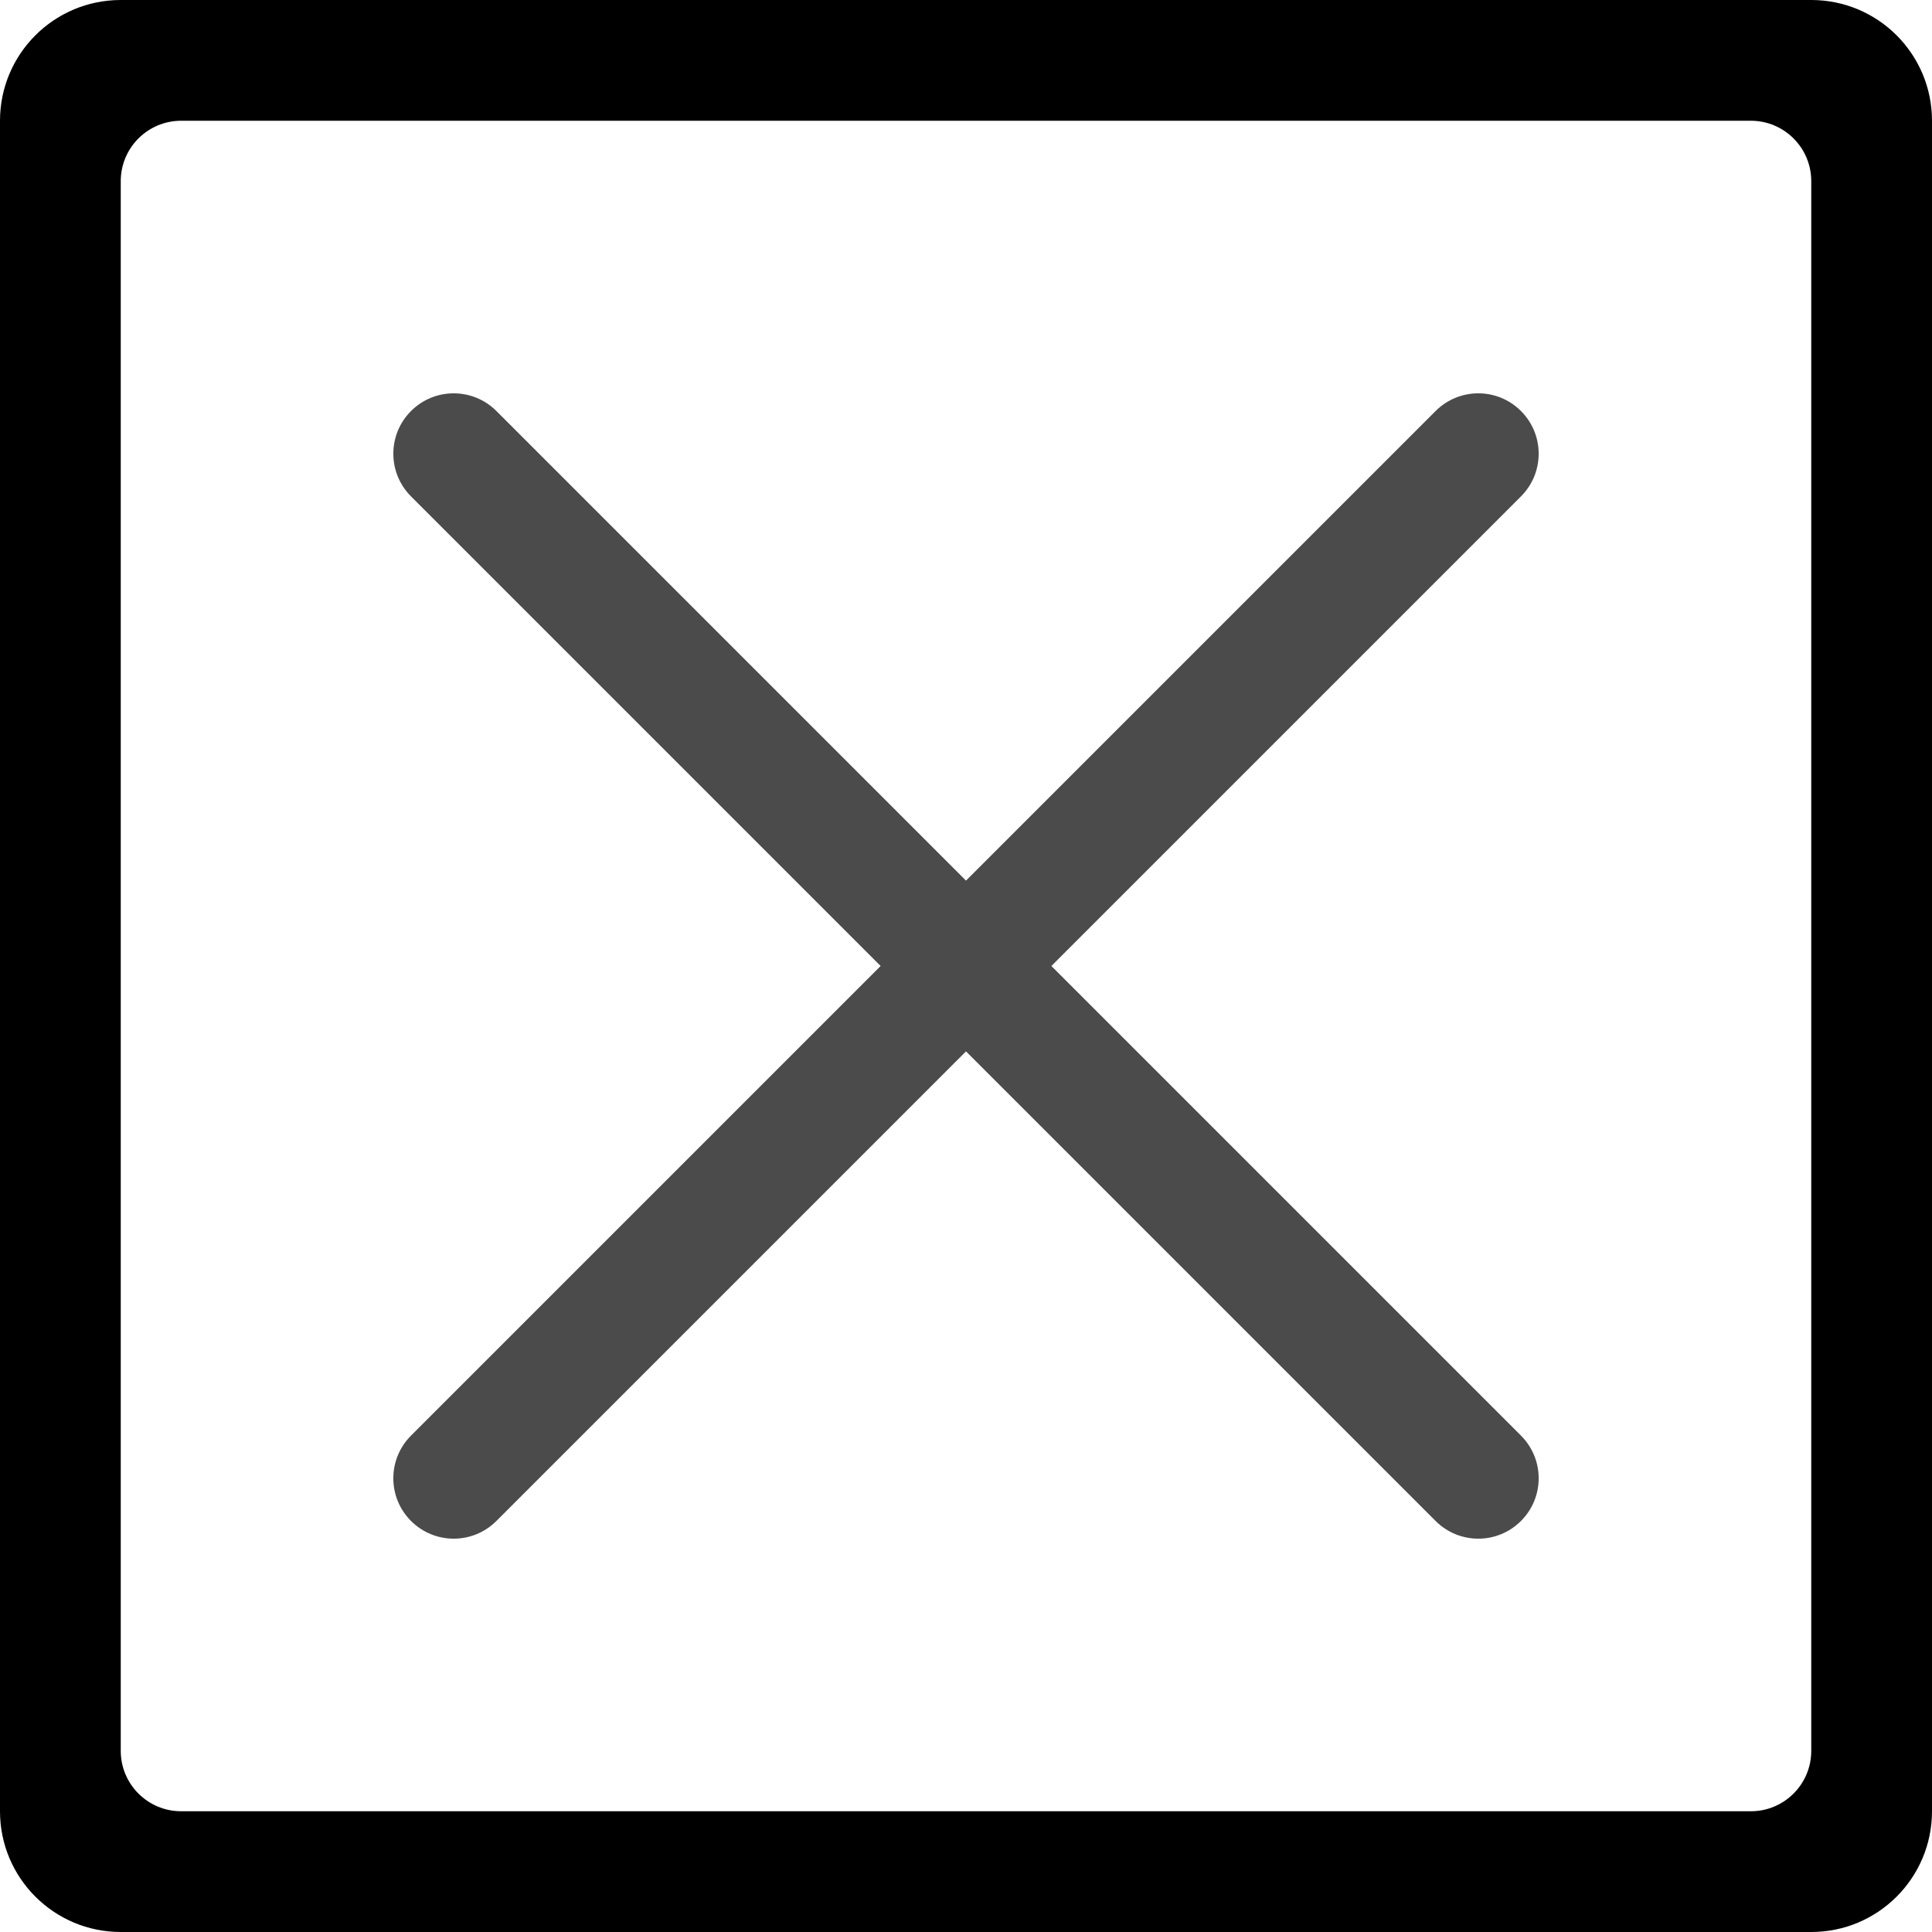 ﻿<?xml version="1.0" encoding="utf-8"?>
<!DOCTYPE svg PUBLIC "-//W3C//DTD SVG 1.1//EN" "http://www.w3.org/Graphics/SVG/1.1/DTD/svg11.dtd">
<svg xmlns="http://www.w3.org/2000/svg" xmlns:xlink="http://www.w3.org/1999/xlink" version="1.1" baseProfile="full" width="32" height="32" viewBox="0 0 32.00 32.00" enable-background="new 0 0 32.00 32.00" xml:space="preserve">
	<path fill="#000000" fill-opacity="1" stroke-linejoin="round" d="M 2,1.90735e-006L 30,1.90735e-006C 31.105,1.90735e-006 32,0.895 32,2L 32,30C 32,31.105 31.105,32 30,32L 2,32C 0.895,32 0,31.105 0,30L 0,2C 0,0.895 0.895,1.90735e-006 2,1.90735e-006 Z M 3,2C 2.448,2 2,2.448 2,3L 2,29C 2,29.552 2.448,30 3,30L 29,30C 29.552,30 30,29.552 30,29L 30,3C 30,2.448 29.552,2 29,2L 3,2 Z "/>
	<path fill="#000000" fill-opacity="0.706" stroke-linejoin="round" d="M 25.192,6.808C 25.583,7.198 25.583,7.831 25.192,8.222L 17.414,16L 25.192,23.778C 25.583,24.169 25.583,24.802 25.192,25.192C 24.802,25.583 24.169,25.583 23.778,25.192L 16,17.414L 8.222,25.192C 7.831,25.583 7.198,25.583 6.808,25.192C 6.417,24.802 6.417,24.169 6.808,23.778L 14.586,16L 6.808,8.222C 6.417,7.831 6.417,7.198 6.808,6.808C 7.198,6.417 7.831,6.417 8.222,6.808L 16,14.586L 23.778,6.808C 24.169,6.417 24.802,6.417 25.192,6.808 Z "/>
</svg>
